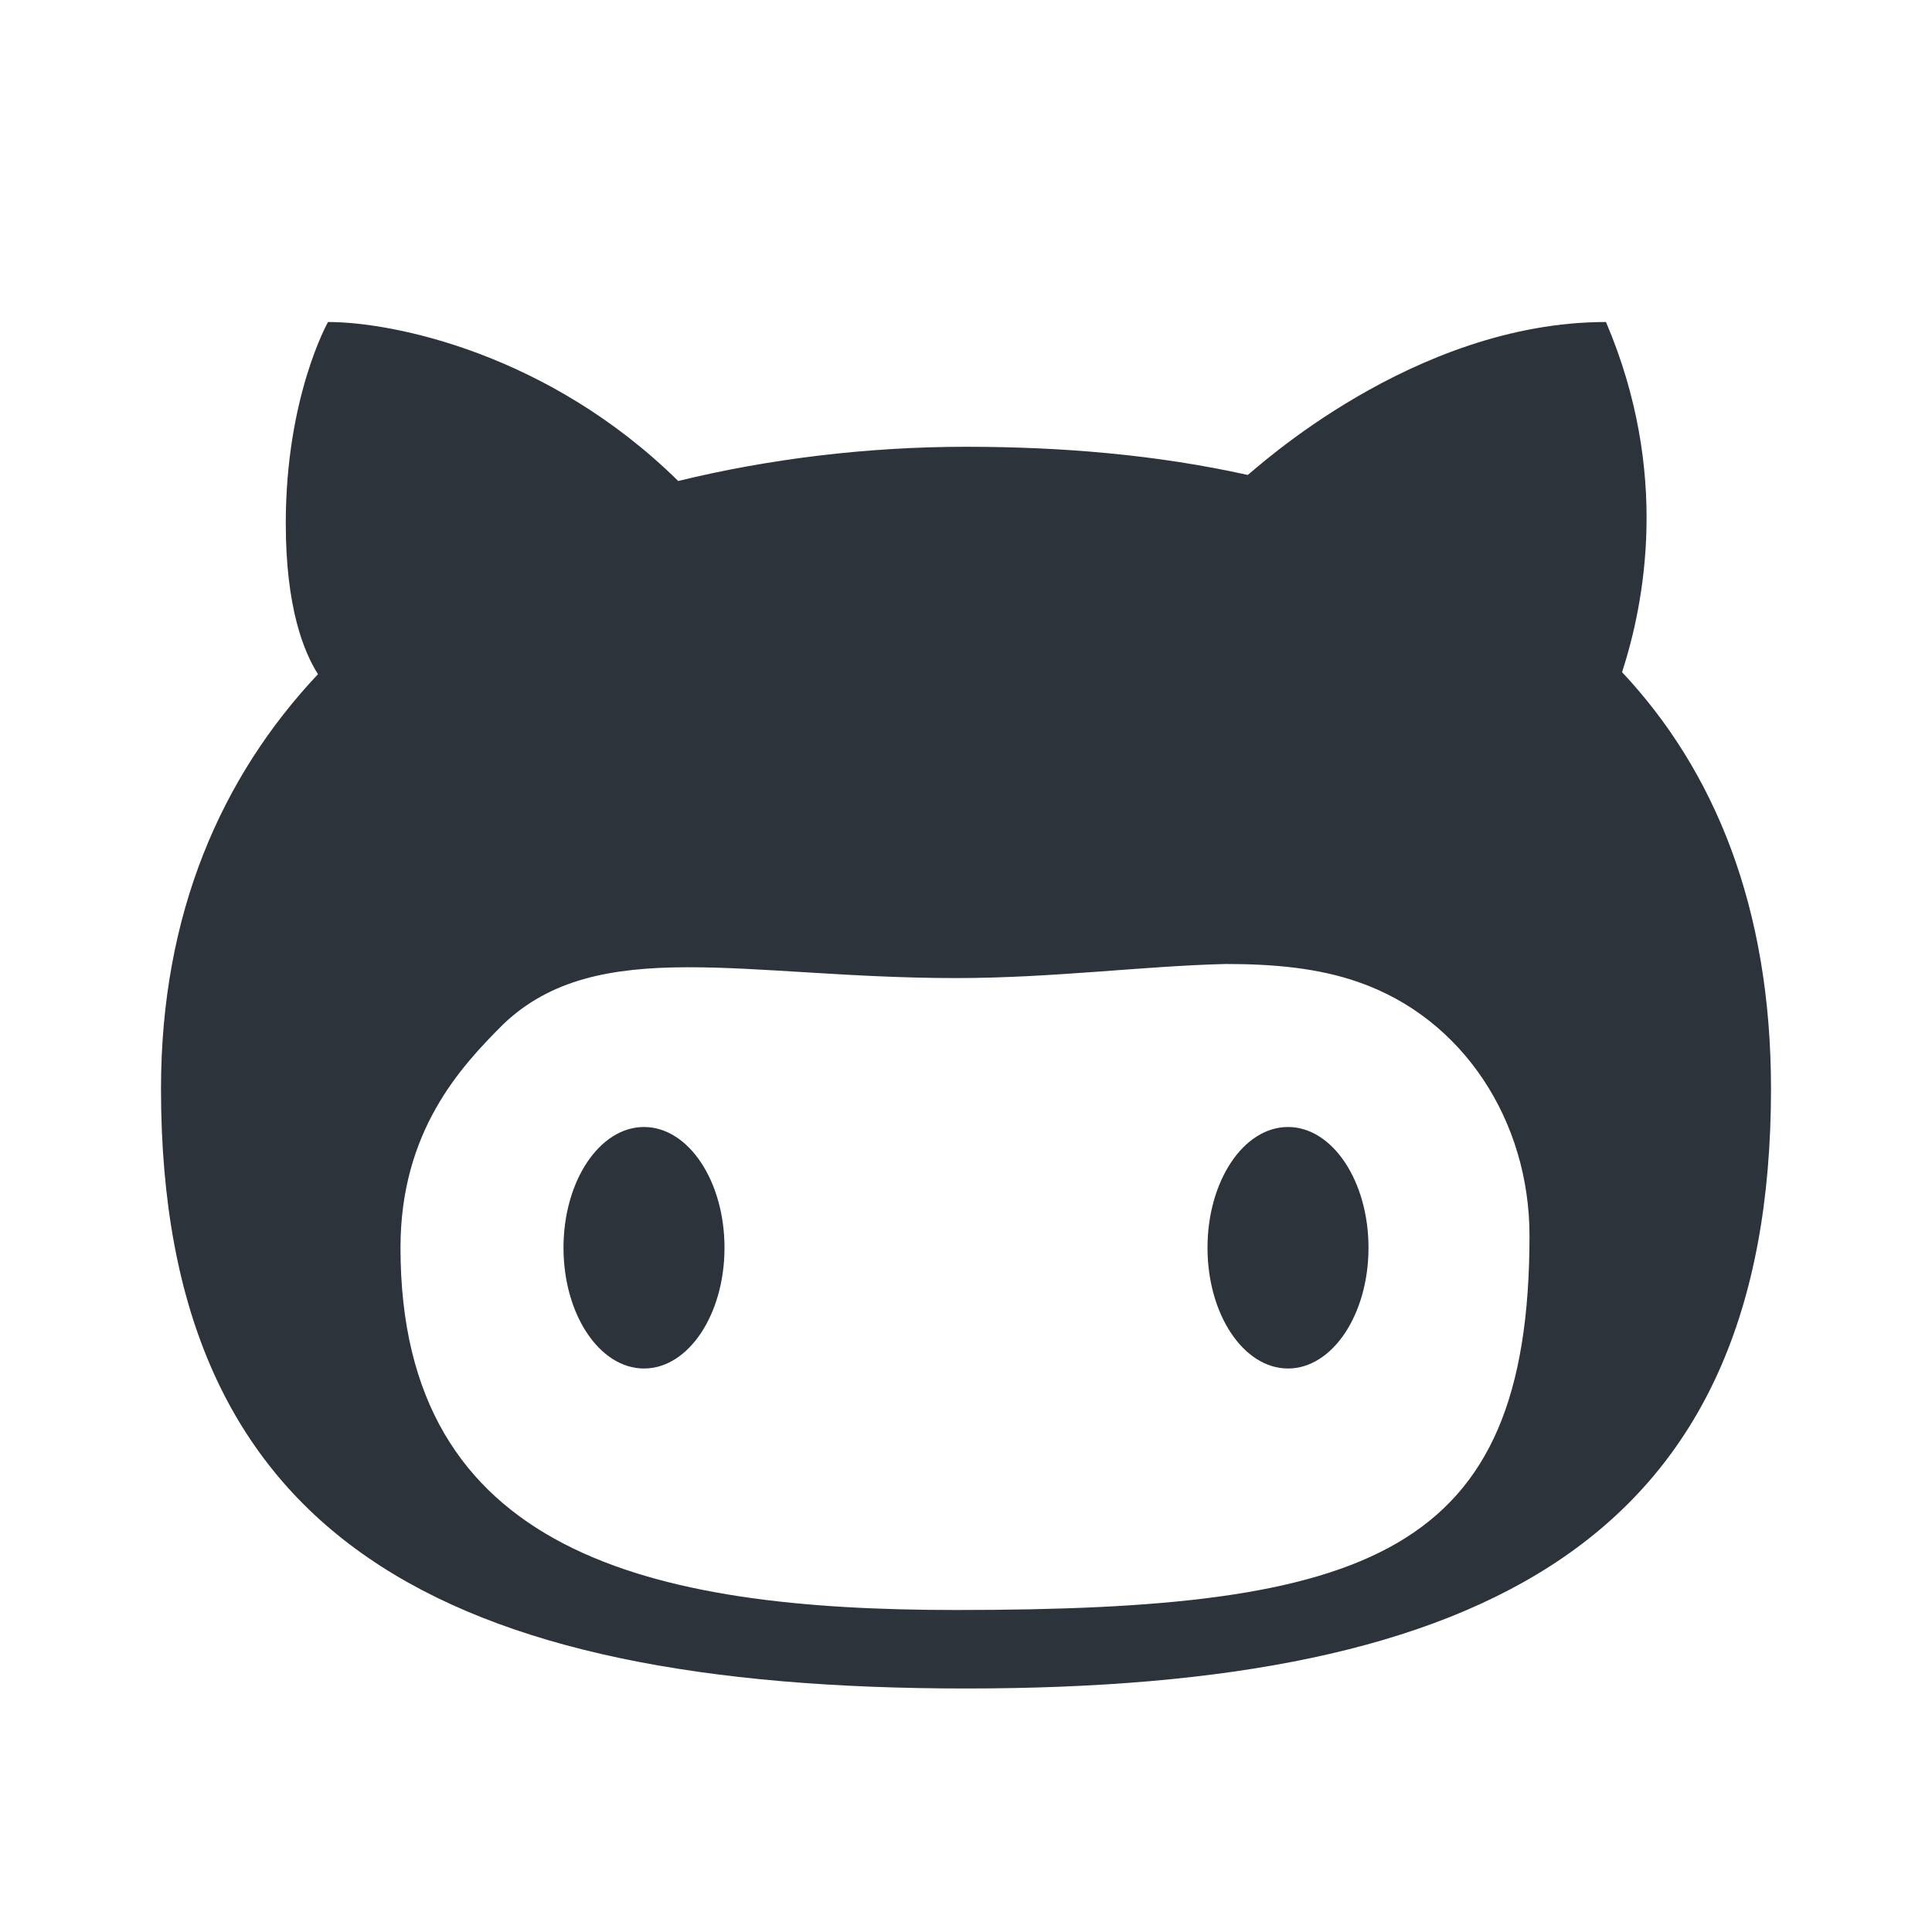 <?xml version="1.0" encoding="utf-8"?>
<!-- Generator: Adobe Illustrator 27.2.0, SVG Export Plug-In . SVG Version: 6.00 Build 0)  -->
<svg version="1.1" id="Layer_1" xmlns="http://www.w3.org/2000/svg" xmlns:xlink="http://www.w3.org/1999/xlink" x="0px" y="0px"
	 viewBox="0 0 96 96" style="enable-background:new 0 0 96 96;" xml:space="preserve">
<style type="text/css">
	.st0{fill:#2D333B;}
</style>
<path class="st0" d="M80.6,33.4c1.1-3.4,2.4-9.9-0.8-17.4c-9.6,0-17.5,7.4-17.8,7.6c-4.5-1-9.2-1.4-14-1.4c-4.9,0-9.8,0.6-14.3,1.7
	C27.3,17.6,19.6,16,16.3,16c0,0-2.1,3.7-2.1,10c0,4.2,0.9,6.4,1.6,7.5C11,38.6,8,45.4,8,54.1c0,22.4,14.1,29.8,40,29.8
	s40-7.5,40-29.8C88,45.1,85.2,38.3,80.6,33.4z M47.5,80c-15.2,0-27.6-2.8-27.6-18c0-5.8,3-9,5.1-11.1c4.7-4.5,12.1-2.3,22.5-2.3
	c4.8,0,9.3-0.6,13.4-0.7c2.4,0,4.6,0.2,6.6,0.9c5.2,1.8,8.5,6.9,8.5,12.6C76,77.3,68,80,47.5,80z"/>
<ellipse class="st0" cx="64" cy="62" rx="4" ry="6"/>
<ellipse class="st0" cx="32" cy="62" rx="4" ry="6"/>
</svg>
